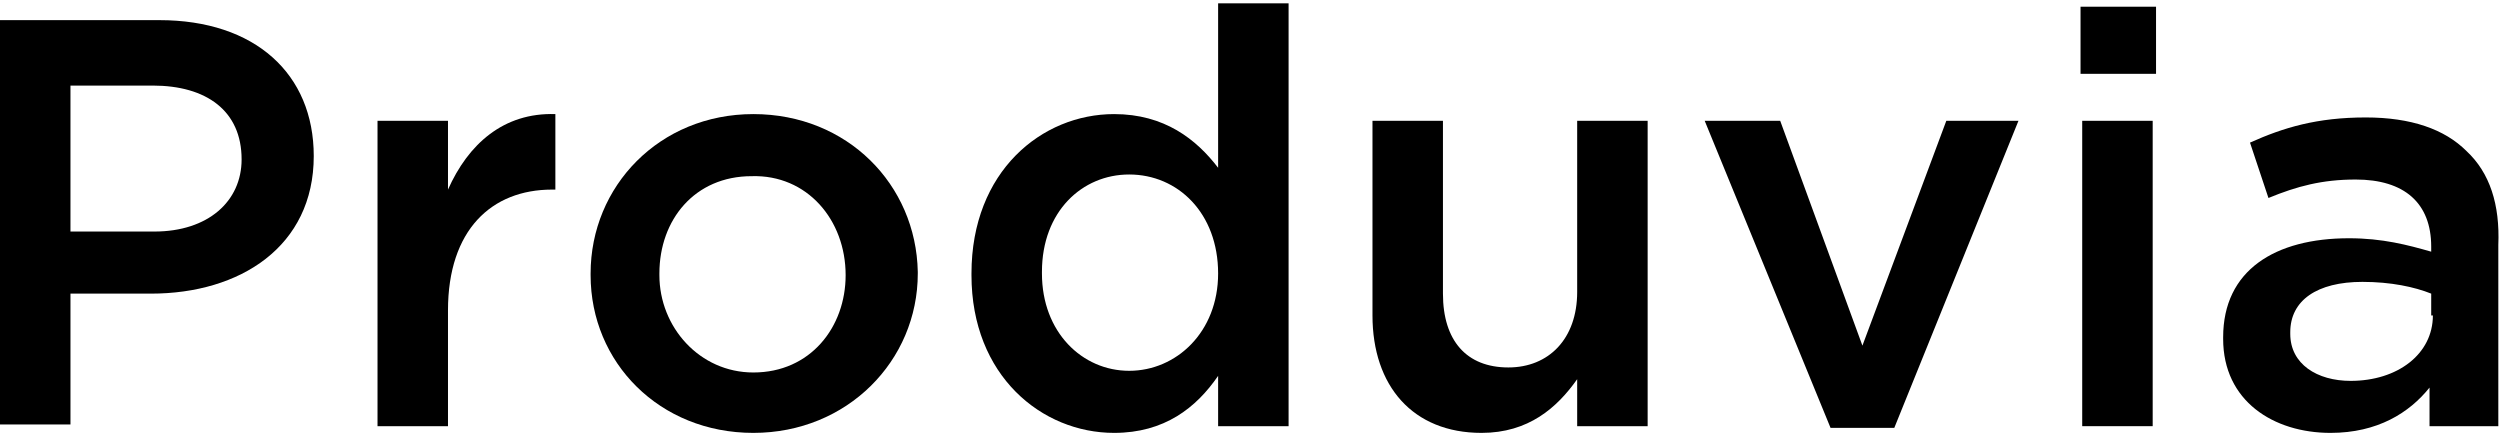 <svg xmlns="http://www.w3.org/2000/svg" viewBox="0 0 149 26" enable-background="new 0 0 149 26"><g><path d="M9.5 1.2h-9.5v24.1h4.2v-7.8h4.8c5.3 0 9.7-2.8 9.7-8.2 0-4.9-3.5-8.1-9.2-8.1zm4.9 8.3c0 2.5-2 4.3-5.2 4.3h-5v-8.7h4.9c3.2 0 5.3 1.5 5.3 4.4z"/><path d="M26.7 11.3v-4.1h-4.2v18.2h4.2v-6.9c0-4.8 2.6-7.2 6.2-7.2h.2v-4.5c-3.1-.1-5.2 1.8-6.4 4.5z"/><path d="M44.9 6.8c-5.6 0-9.7 4.3-9.7 9.5v.1c0 5.2 4.1 9.4 9.7 9.4s9.8-4.3 9.8-9.5v-.1c-.1-5.2-4.2-9.4-9.8-9.4zm5.5 9.6c0 3.1-2.1 5.8-5.5 5.8-3.2 0-5.6-2.7-5.6-5.8v-.1c0-3.2 2.1-5.8 5.5-5.8 3.3-.1 5.6 2.6 5.6 5.9z"/><path d="M72.6 10c-1.3-1.7-3.2-3.2-6.2-3.2-4.3 0-8.5 3.4-8.5 9.5v.1c0 6 4.2 9.4 8.5 9.4 3 0 4.9-1.5 6.2-3.4v3h4.2v-25.2h-4.2v9.8zm0 6.3c0 3.5-2.5 5.8-5.3 5.8s-5.2-2.3-5.2-5.8v-.1c0-3.6 2.4-5.8 5.2-5.8 2.9 0 5.3 2.3 5.3 5.9z"/><path d="M94 17.4c0 2.8-1.7 4.5-4.1 4.5-2.5 0-3.9-1.6-3.9-4.4v-10.3h-4.2v11.6c0 4.2 2.4 7 6.5 7 2.8 0 4.5-1.5 5.7-3.2v2.8h4.2v-18.2h-4.2v10.2z"/><path d="M111 20.6l-4.9-13.4h-4.5l7.5 18.3h3.8l7.4-18.3h-4.3z"/><path d="M124 .4h4.5v4h-4.5z"/><path d="M124.1 7.2h4.2v18.2h-4.2z"/><path d="M147 9c-1.3-1.3-3.3-2-6-2-2.9 0-4.9.6-6.9 1.5l1.1 3.3c1.7-.7 3.2-1.1 5.2-1.1 2.9 0 4.5 1.4 4.5 4v.3c-1.4-.4-2.9-.8-4.9-.8-4.4 0-7.5 1.9-7.5 5.9v.1c0 3.7 3 5.6 6.4 5.6 2.8 0 4.7-1.2 5.9-2.7v2.3h4.1v-10.8c.1-2.4-.5-4.3-1.9-5.6zm-2 9.8c0 2.3-2.1 3.9-4.9 3.9-2 0-3.6-1-3.6-2.8v-.1c0-1.9 1.6-3 4.3-3 1.7 0 3.1.3 4.1.7v1.3z"/></g></svg>